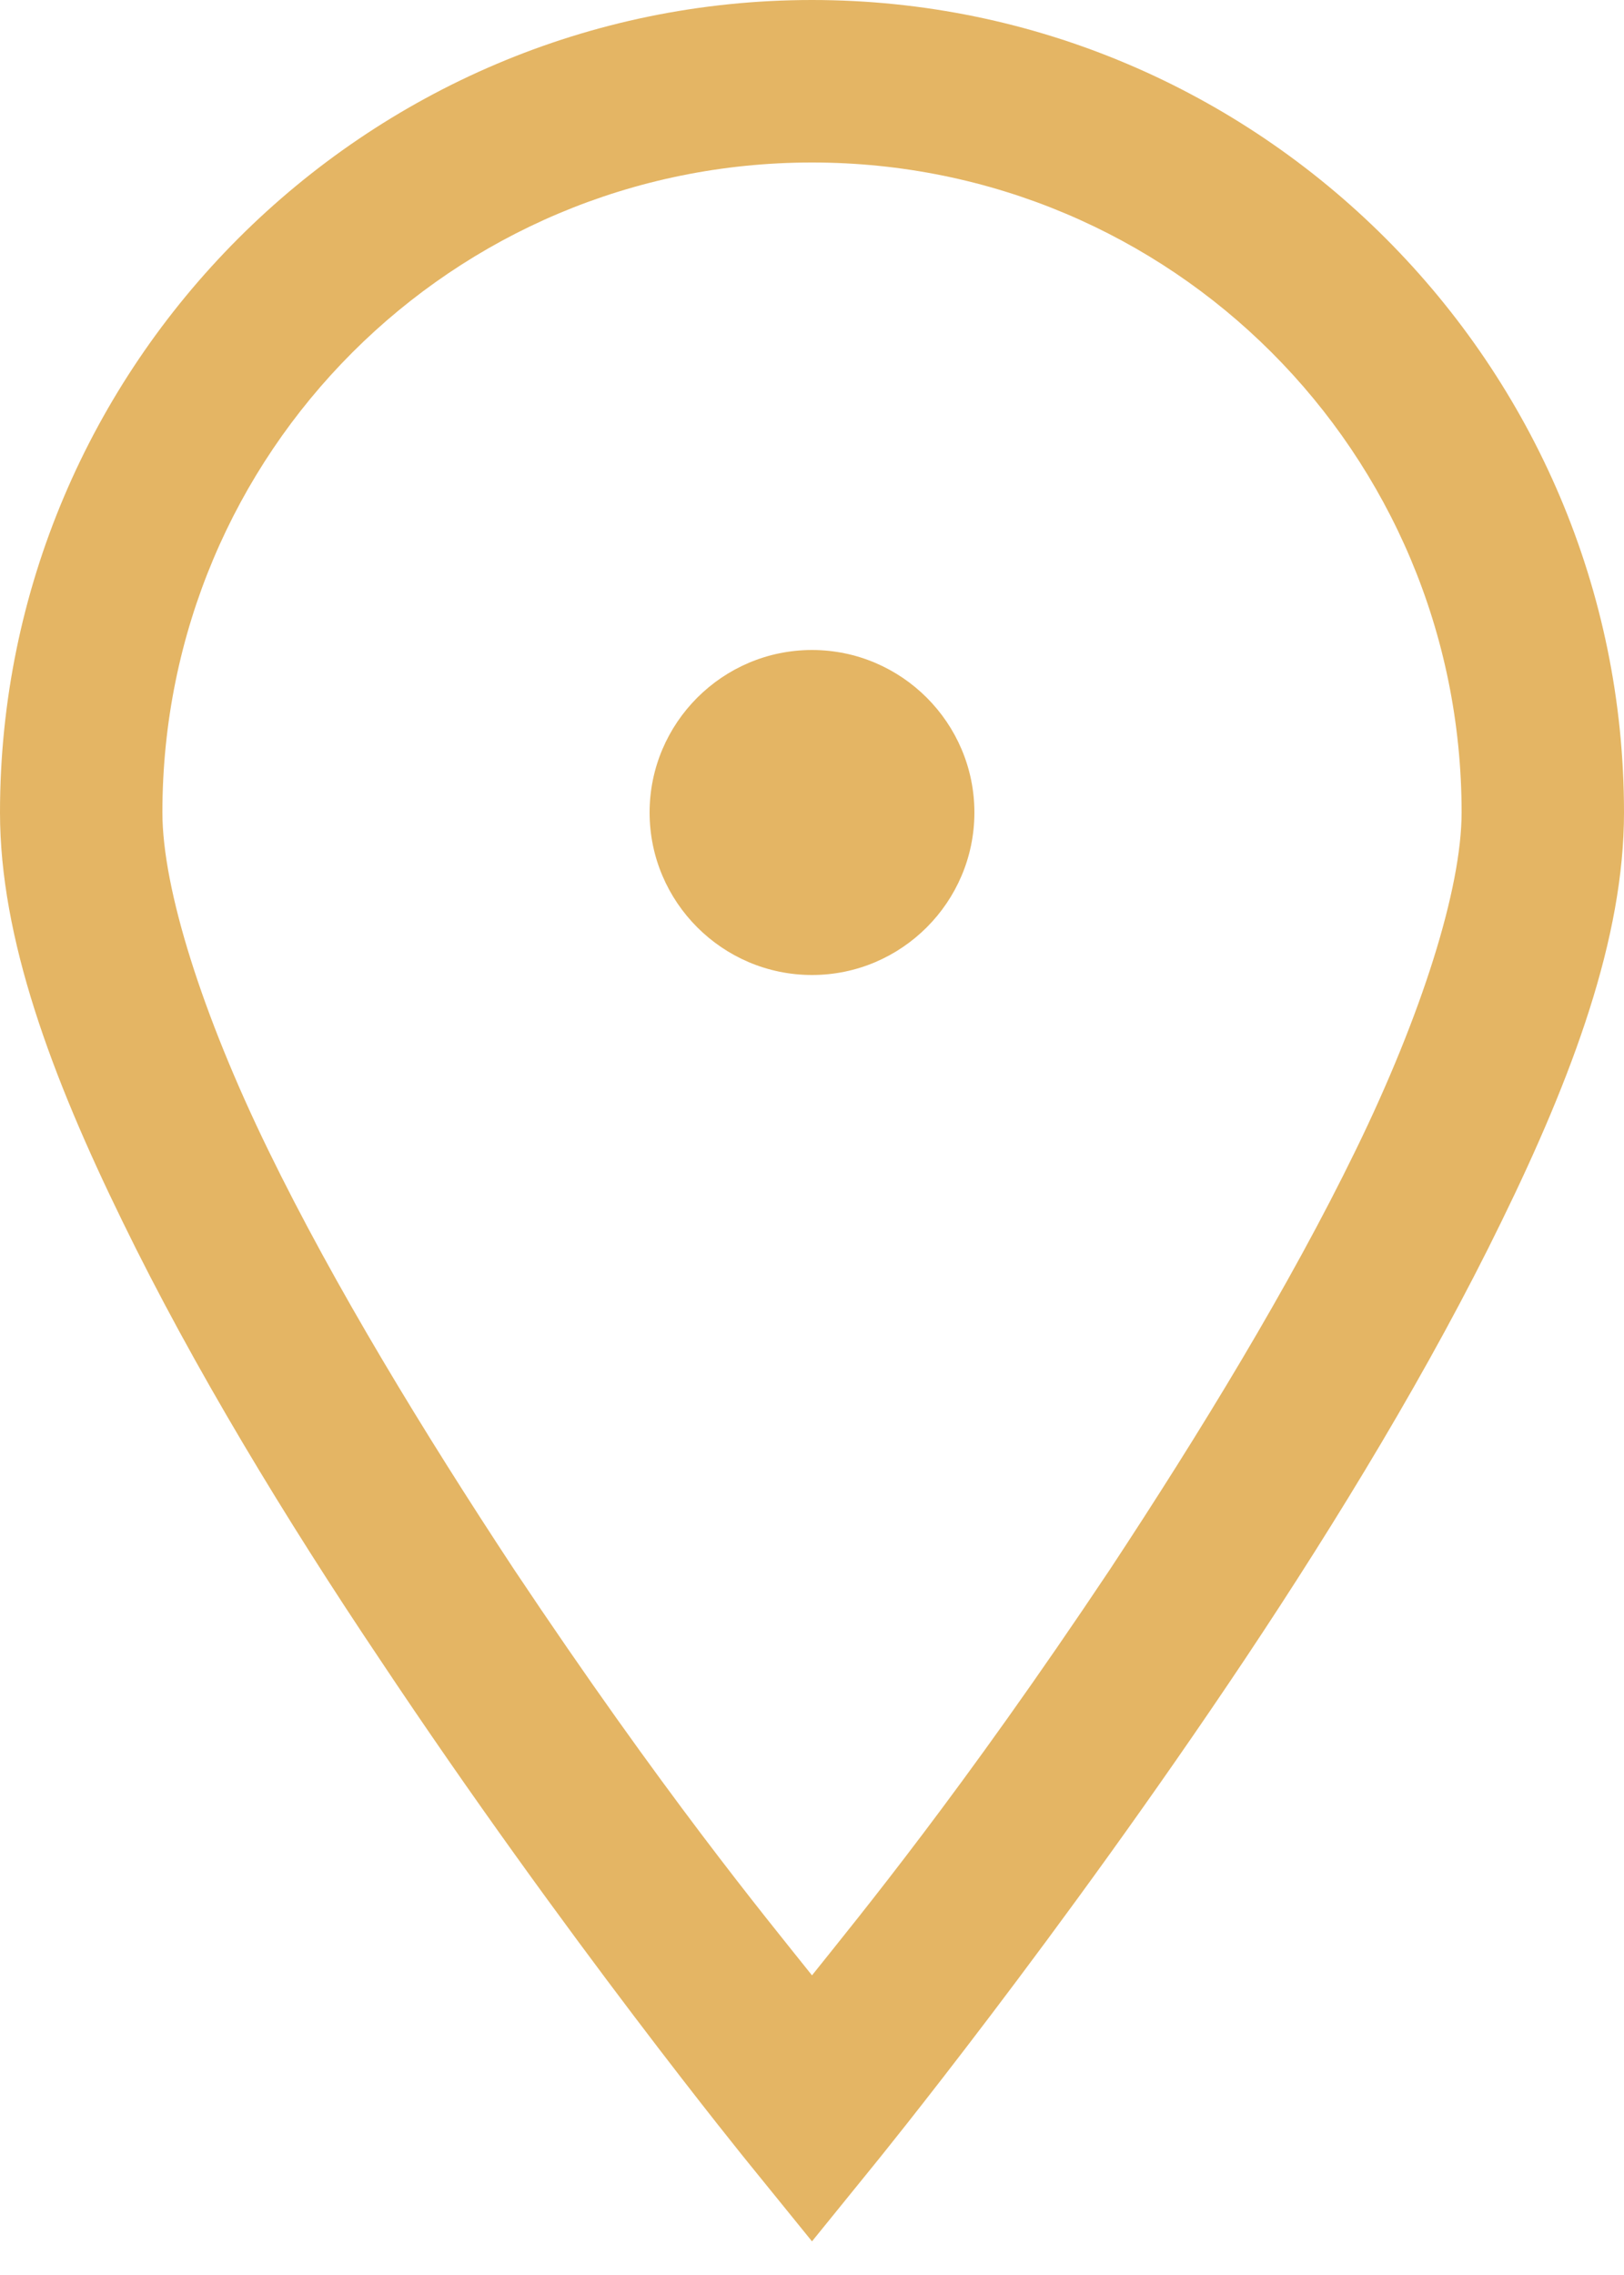 <svg width="10" height="14" viewBox="0 0 10 14" fill="none" xmlns="http://www.w3.org/2000/svg">
<path d="M5 0C2.246 0 0 2.246 0 5C0 5.773 0.316 6.621 0.754 7.516C1.191 8.414 1.762 9.352 2.336 10.207C3.477 11.922 4.613 13.316 4.613 13.316L5 13.793L5.387 13.316C5.387 13.316 6.523 11.922 7.668 10.207C8.238 9.352 8.809 8.414 9.246 7.516C9.684 6.621 10 5.773 10 5C10 2.246 7.754 0 5 0ZM5 1C7.215 1 9 2.785 9 5C9 5.469 8.754 6.246 8.348 7.078C7.941 7.914 7.387 8.82 6.836 9.656C5.918 11.031 5.293 11.789 5 12.156C4.707 11.789 4.082 11.031 3.164 9.656C2.613 8.82 2.059 7.914 1.652 7.078C1.246 6.246 1 5.469 1 5C1 2.785 2.785 1 5 1ZM5 4C4.449 4 4 4.449 4 5C4 5.551 4.449 6 5 6C5.551 6 6 5.551 6 5C6 4.449 5.551 4 5 4Z" fill="#E4B564"/>
</svg>
